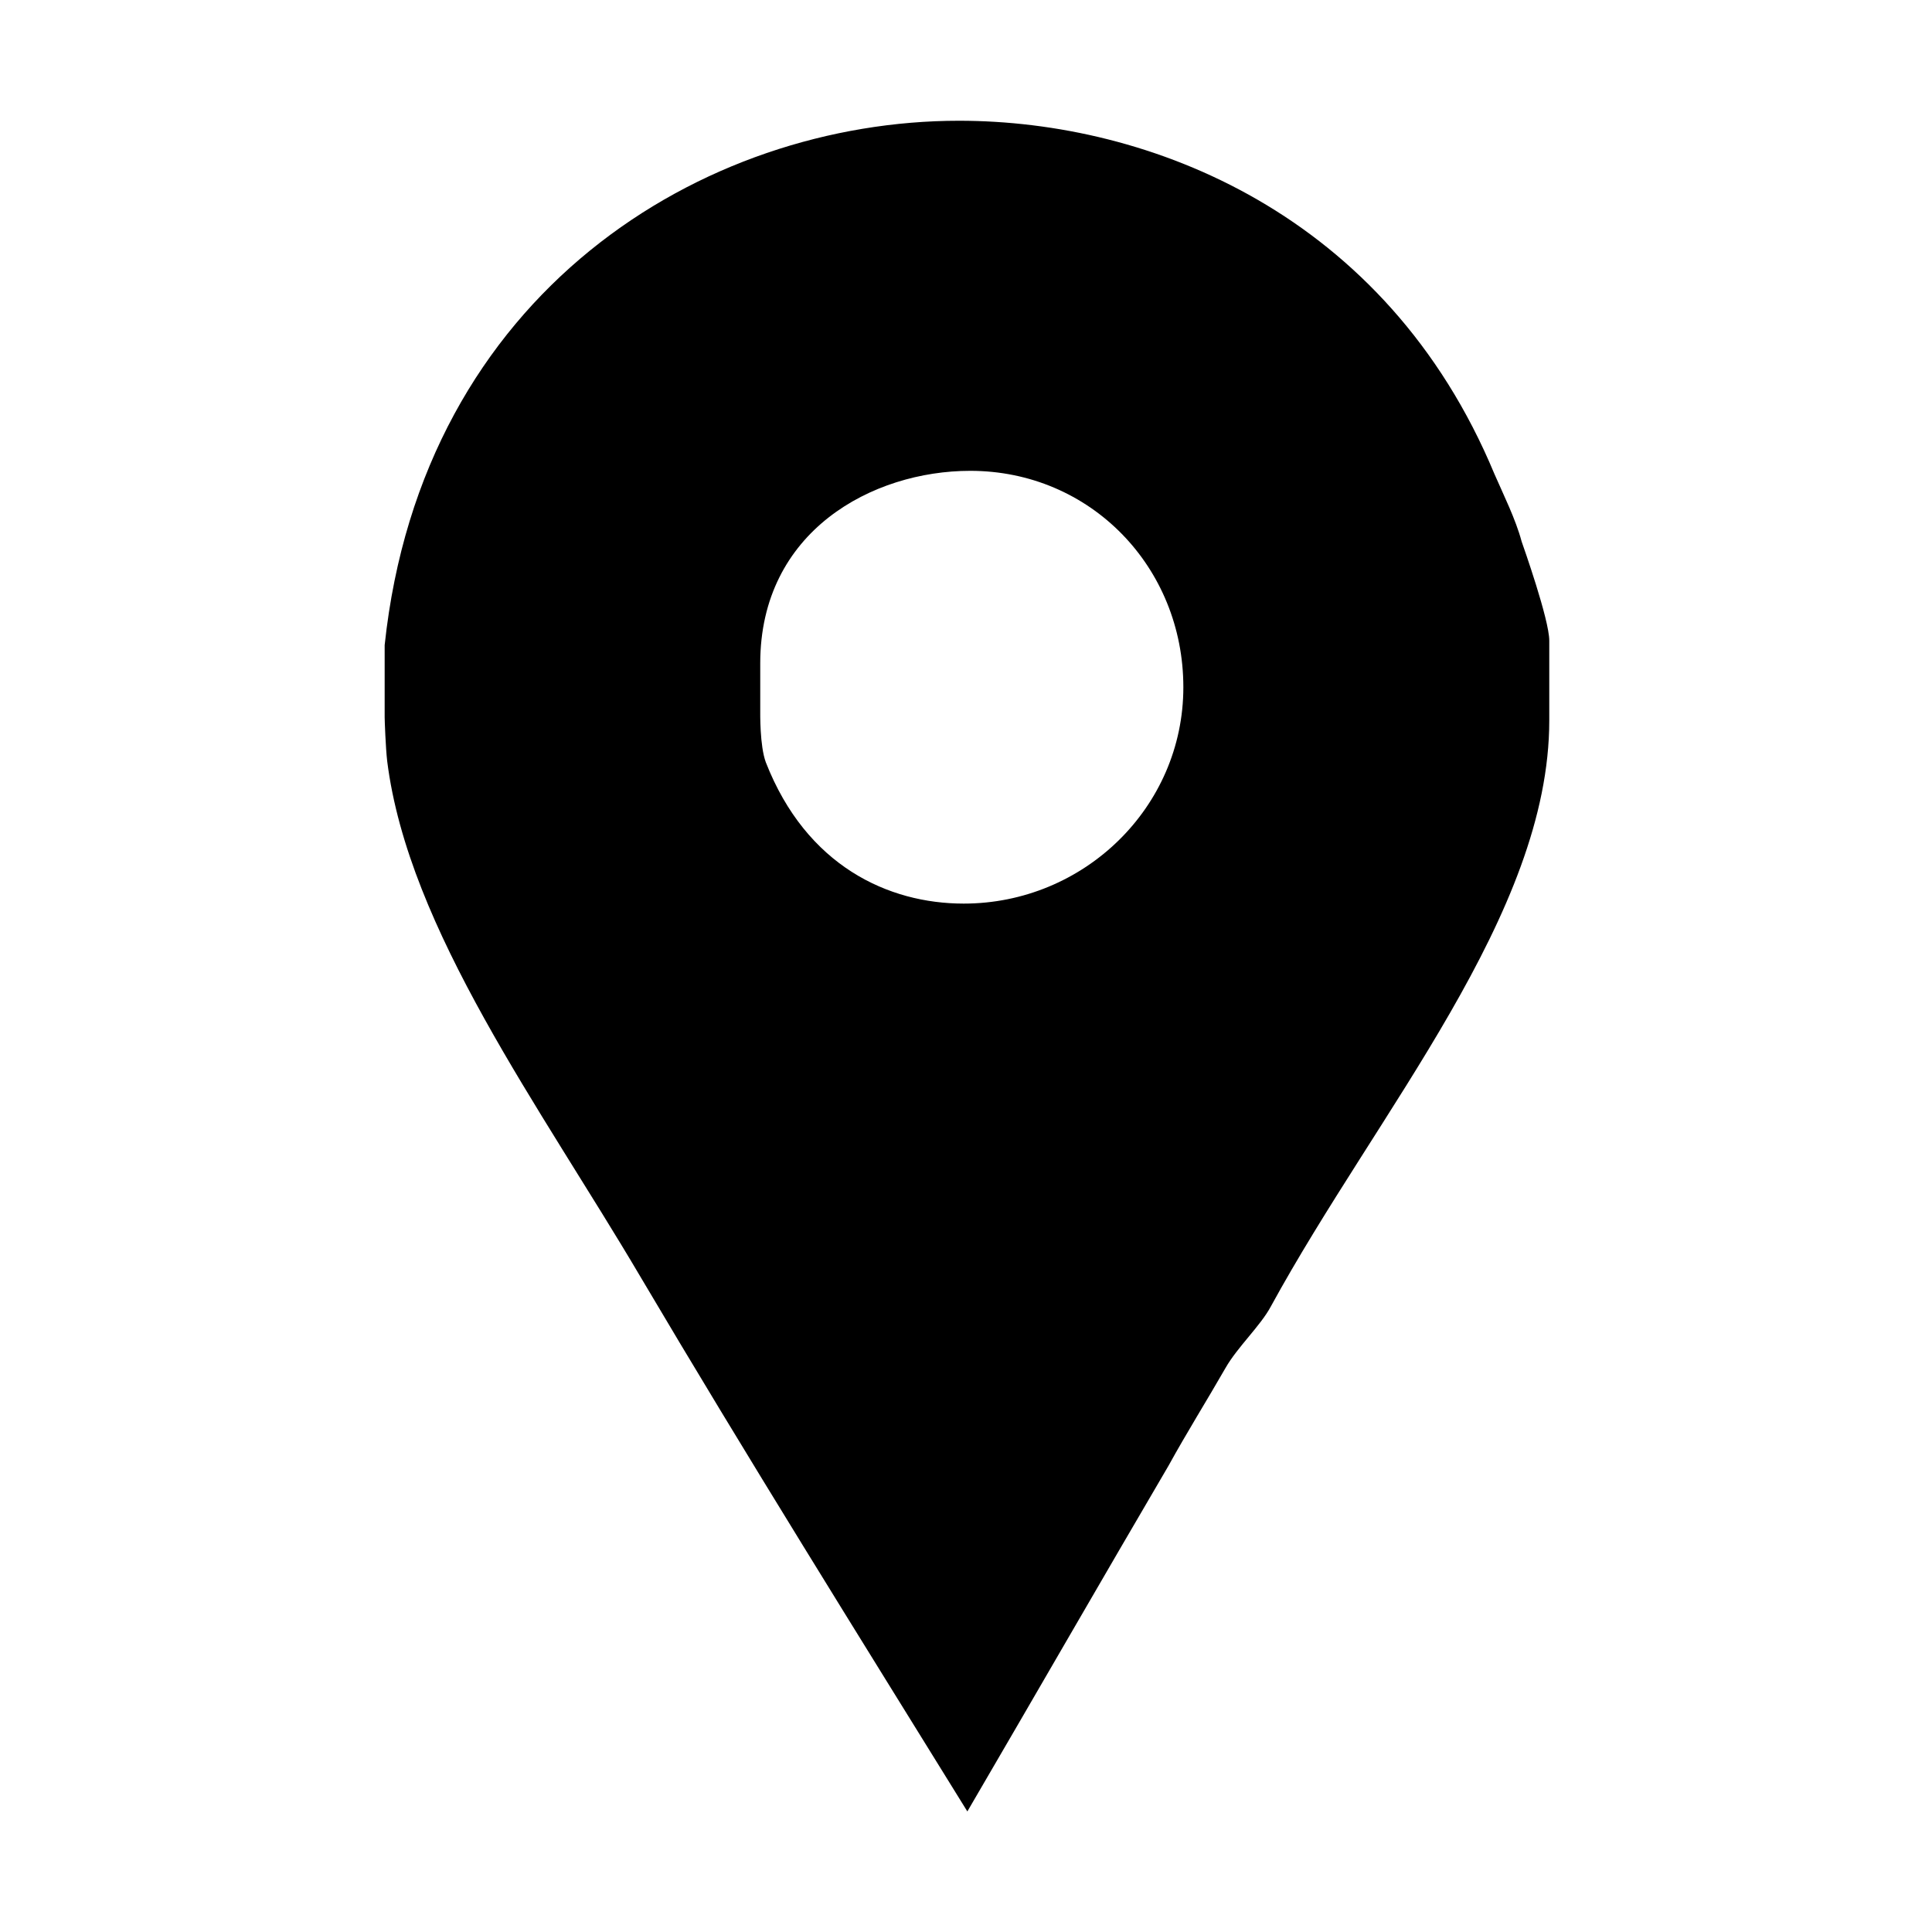 <svg xmlns="http://www.w3.org/2000/svg" viewBox="0 0 1000 1000" width="1000" height="1000">
<path d="M787.6 280.3c-3.1-11.6-9.4-24.2-14.1-35-56-134.6-178.3-182.8-277.1-182.8-132.3 0-277.9 88.6-297.3 271.4v37.4c-2.842170943040401e-14 1.6 0.5 15.6 1.3 22.6 10.9 87.1 79.6 179.6 131 266.8 55.2 93.4 112.5 185.1 169.3 276.9 35-59.9 69.9-120.6 104.1-178.9 9.4-17.1 20.1-34.2 29.5-50.6 6.2-10.9 18.1-21.8 23.5-31.9 55.2-101.1 144.1-203 144.1-303.3v-41.3c0-10.9-13.5-49-14.3-51.3z m-288.8 187.4c-38.9 0-81.4-19.4-102.4-73.1-3.2-8.6-2.9-25.7-2.9-27.2v-24.1c0-68.4 58.1-99.6 108.7-99.6 62.2 0 110.3 49.8 110.3 112s-51.5 112-113.7 112z"/>
</svg>

